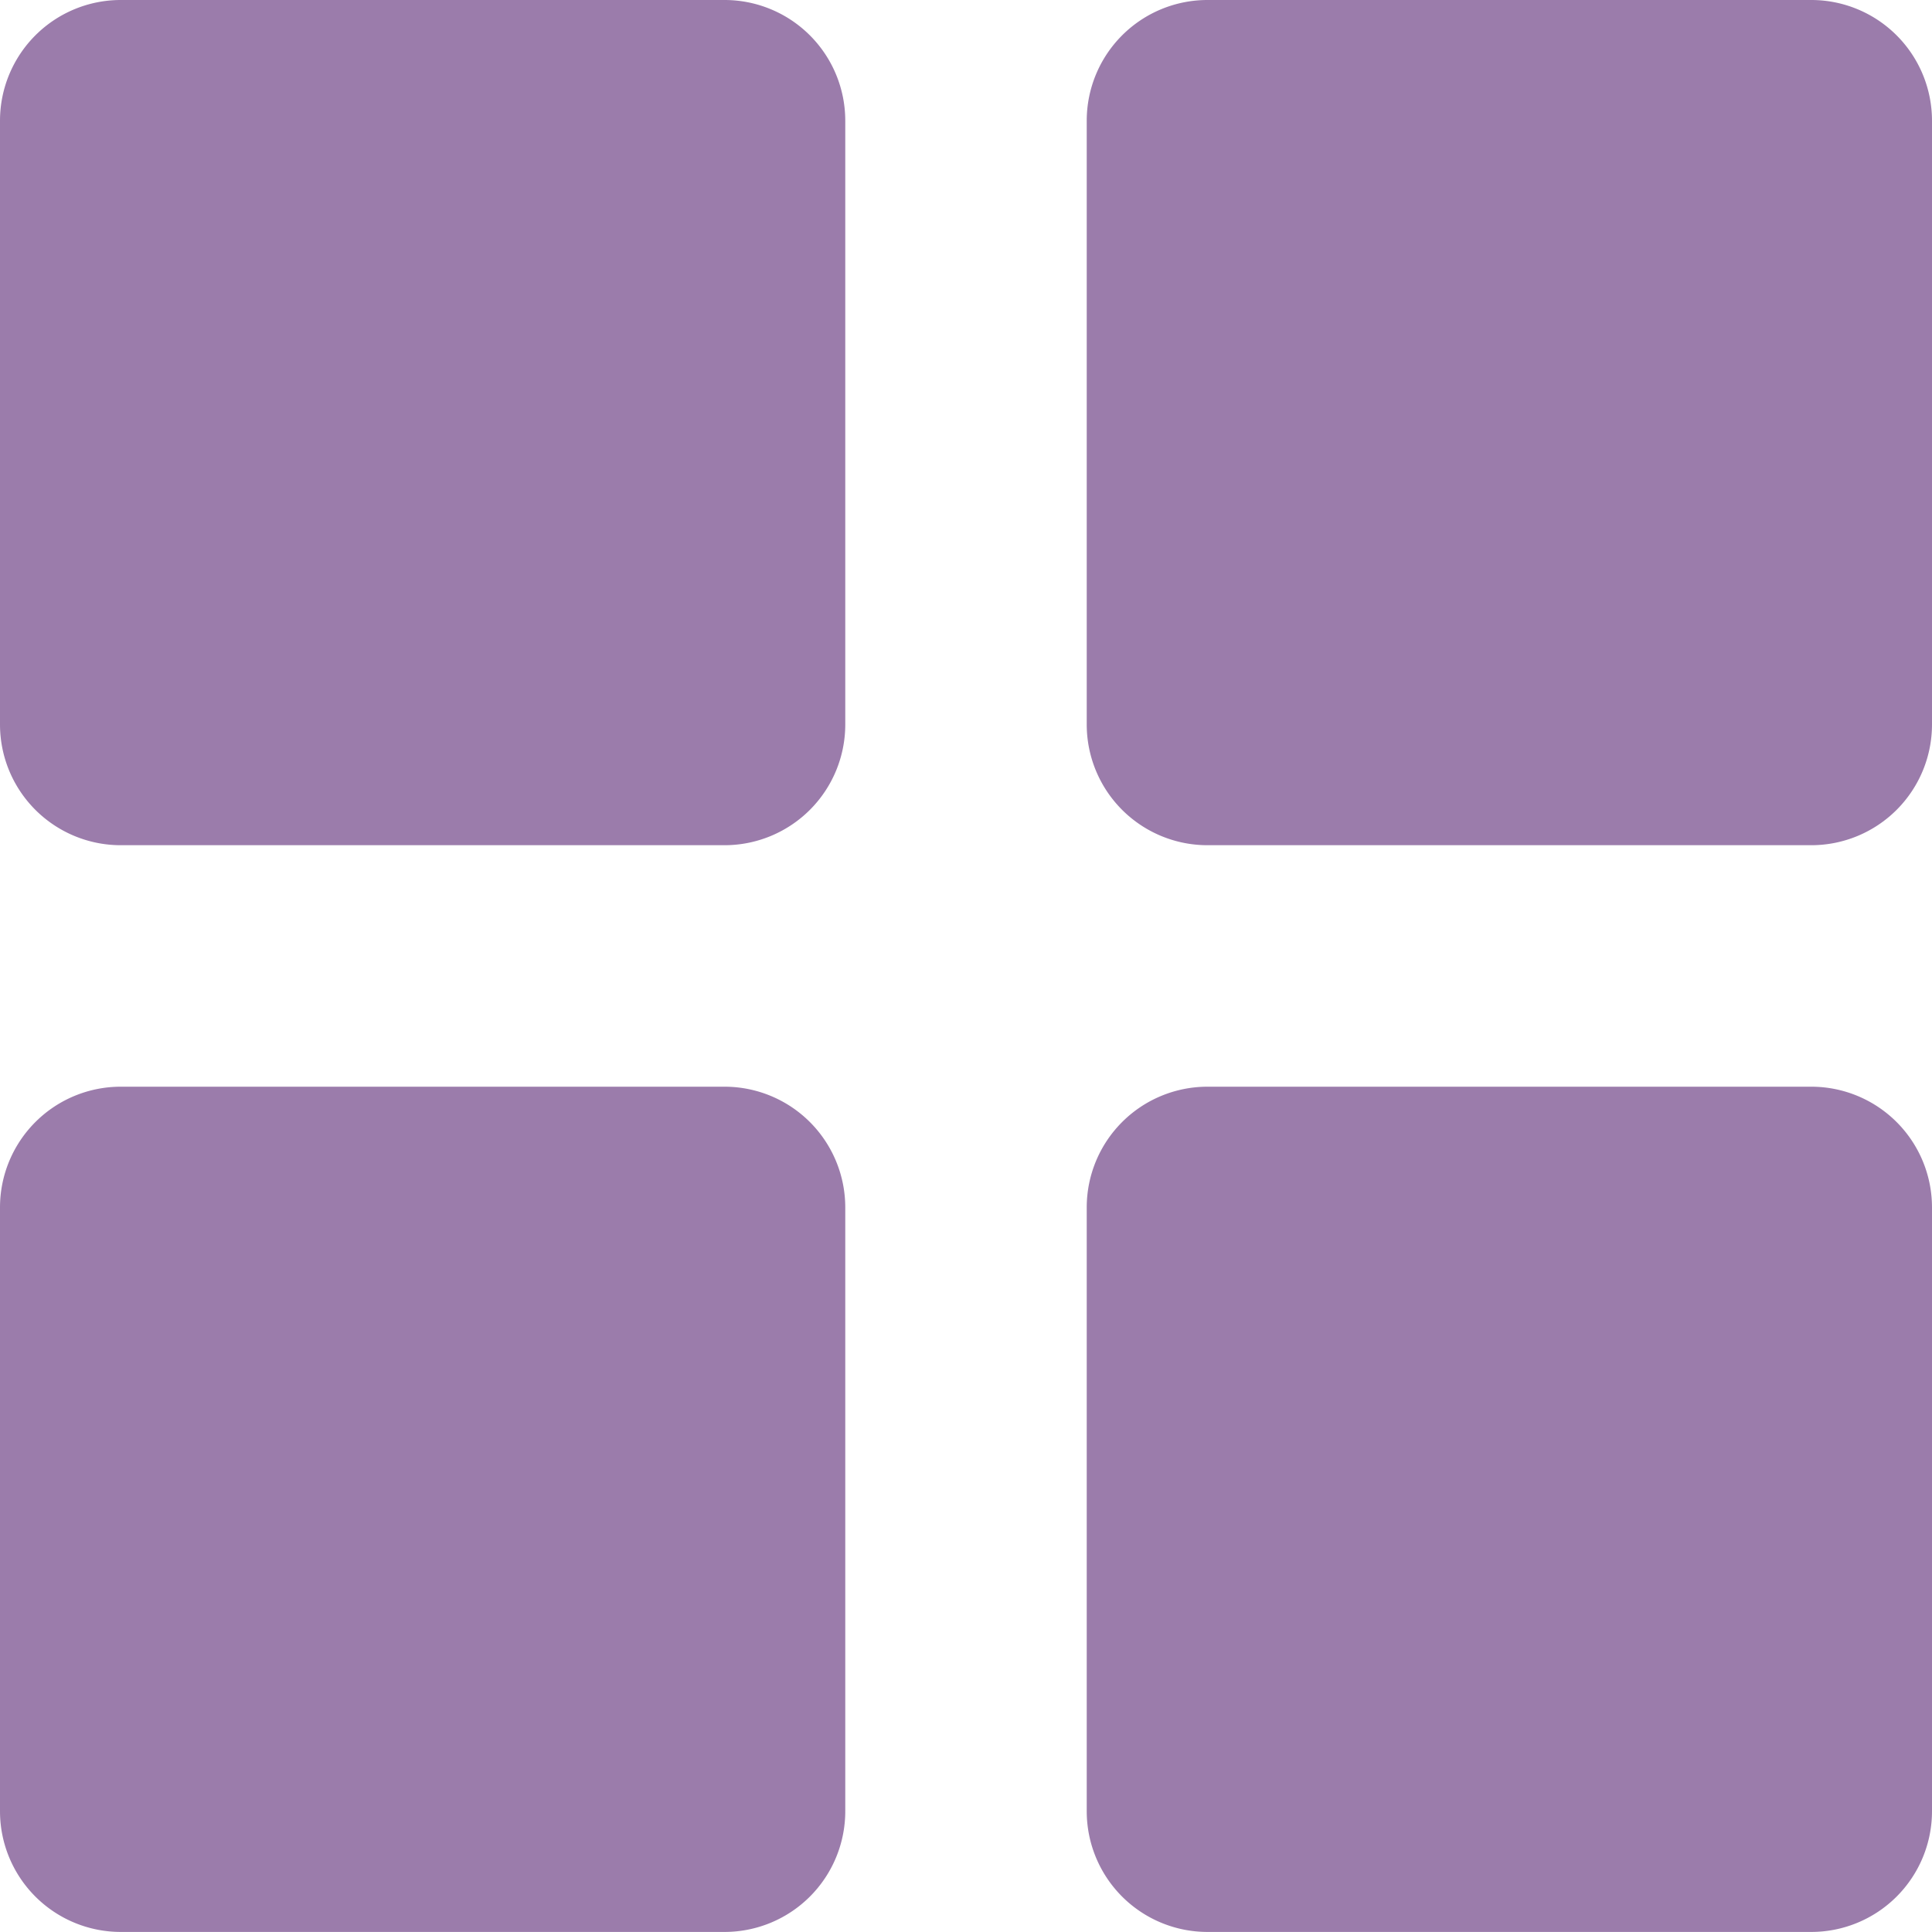 <svg xmlns="http://www.w3.org/2000/svg" width="64.001" height="63.999"><path d="M24 0H4.001A4 4 0 000 3.999v20a4 4 0 004.001 4H24a4 4 0 004.001-4v-20A4 4 0 0024 0zm36 0H40.001A4 4 0 0036 3.999v20a4 4 0 004.001 4H60a4 4 0 004.001-4v-20A4 4 0 0060 0zM24 35.999H4.001A4 4 0 000 39.998v20.001a4 4 0 004.001 4H24a4 4 0 004.001-4V39.998A4 4 0 0024 35.999zm36 0H40.001A4 4 0 0036 39.998v20.001a4 4 0 004.001 4H60a4 4 0 004.001-4V39.998A4 4 0 0060 35.999z" fill-rule="evenodd" clip-rule="evenodd" fill="#9b7cab"/></svg>